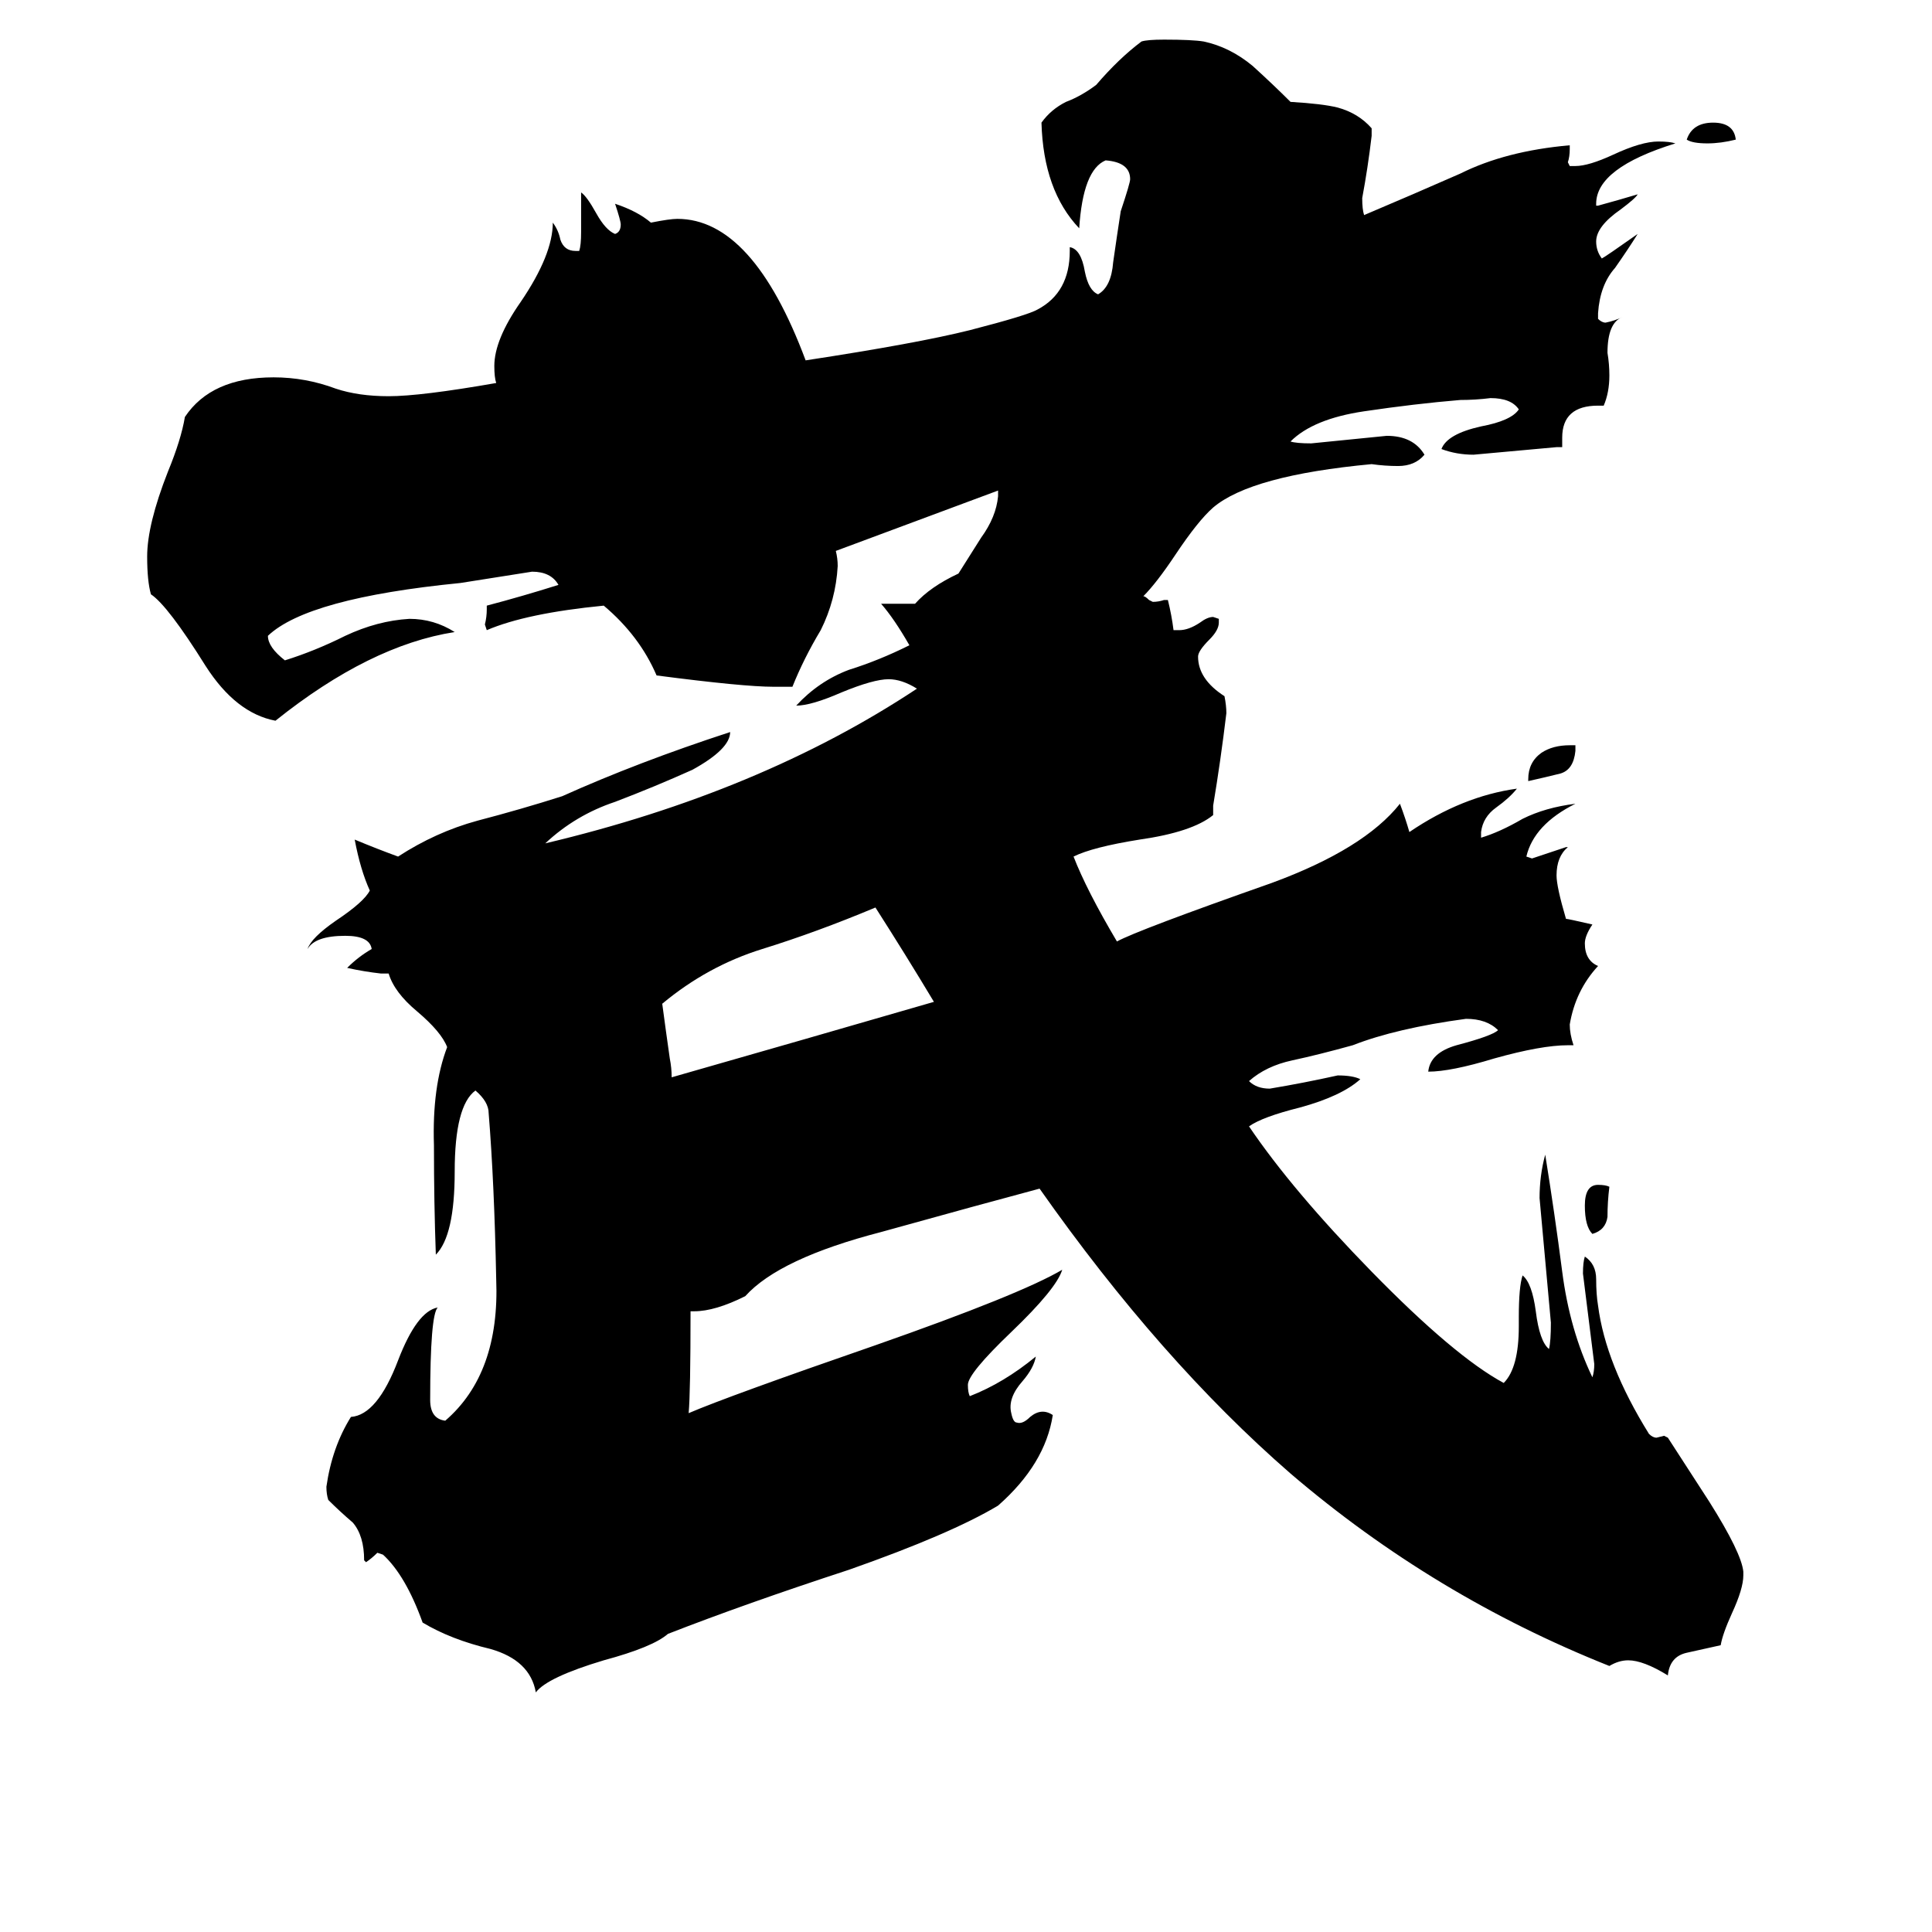 <svg xmlns="http://www.w3.org/2000/svg" viewBox="0 -800 1024 1024">
	<path fill="#000000" d="M920 -726Q912 -724 905 -724Q897 -724 894 -726Q897 -735 908 -735Q919 -735 920 -726ZM853 -171Q852 -163 852 -155Q851 -148 844 -146Q840 -150 840 -161Q840 -172 847 -172Q851 -172 853 -171ZM832 -405H835V-402Q834 -392 827 -390Q819 -388 810 -386V-387Q810 -396 817 -401Q823 -405 832 -405ZM606 -484Q607 -484 609 -482L611 -481Q614 -481 617 -482H619Q621 -474 622 -466H625Q630 -466 636 -470Q640 -473 643 -473L646 -472V-470Q646 -466 641 -461Q635 -455 635 -452Q635 -440 649 -431Q650 -426 650 -422Q647 -397 643 -373V-368Q632 -359 604 -355Q579 -351 569 -346Q576 -328 592 -301Q603 -307 674 -332Q723 -350 742 -374Q745 -366 747 -359Q775 -378 804 -382Q800 -377 793 -372Q786 -367 785 -359V-356Q795 -359 807 -366Q819 -372 835 -374Q813 -363 809 -346L812 -345Q821 -348 830 -351H831Q825 -346 825 -336Q825 -330 830 -313Q831 -313 844 -310Q840 -304 840 -300Q840 -291 847 -288Q835 -275 832 -257Q832 -252 834 -246H831Q817 -246 792 -239Q769 -232 757 -232Q758 -242 772 -246Q791 -251 794 -254Q788 -260 777 -260Q740 -255 717 -246Q699 -241 685 -238Q671 -235 662 -227Q666 -223 673 -223Q691 -226 709 -230Q717 -230 721 -228Q711 -219 689 -213Q669 -208 662 -203Q685 -169 727 -126Q771 -81 797 -67Q805 -75 805 -97V-102Q805 -118 807 -124Q812 -120 814 -105Q816 -89 821 -85Q822 -89 822 -99Q819 -132 816 -165Q816 -177 819 -188Q824 -157 828 -126Q832 -95 844 -70Q845 -73 845 -77Q842 -101 839 -125Q839 -131 840 -134Q846 -130 846 -122Q846 -114 847 -108Q851 -77 874 -40Q876 -38 878 -38L882 -39L884 -38L906 -4Q923 23 924 33V35Q924 42 918 55Q913 66 912 72Q903 74 894 76Q885 78 884 88Q871 80 863 80Q858 80 853 83Q760 46 684 -19Q615 -79 551 -170Q521 -162 467 -147Q413 -133 395 -113Q379 -105 368 -105H366Q366 -62 365 -51Q386 -60 464 -87Q541 -114 563 -127Q560 -117 536 -94Q513 -72 513 -66Q513 -62 514 -60Q532 -67 549 -81Q548 -75 542 -68Q534 -59 536 -51Q537 -46 539 -46Q542 -45 546 -49Q552 -54 558 -50Q554 -24 529 -2Q504 13 450 32Q395 50 354 66Q346 73 320 80Q290 89 284 97Q281 80 260 74Q239 69 224 60Q215 35 203 24L200 23Q197 26 194 28L193 27Q193 14 187 7Q180 1 174 -5Q173 -8 173 -12Q176 -33 186 -49Q200 -50 211 -79Q221 -105 232 -107Q228 -103 228 -58Q228 -48 236 -47Q265 -72 263 -122Q262 -173 259 -210Q259 -216 252 -222Q241 -214 241 -179Q241 -145 231 -135Q230 -162 230 -193Q229 -224 237 -245Q234 -253 221 -264Q209 -274 206 -284H202Q193 -285 184 -287Q190 -293 197 -297Q196 -304 183 -304Q167 -304 163 -297Q165 -303 178 -312Q193 -322 196 -328Q191 -339 188 -355Q200 -350 211 -346Q231 -359 253 -365Q276 -371 298 -378Q338 -396 387 -412Q387 -403 367 -392Q347 -383 326 -375Q305 -368 289 -353Q403 -380 486 -435Q478 -440 471 -440Q463 -440 446 -433Q430 -426 422 -426Q434 -439 450 -445Q466 -450 482 -458Q474 -472 467 -480H485Q493 -489 508 -496Q513 -504 520 -515Q528 -526 529 -537V-540Q486 -524 443 -508Q444 -504 444 -500Q443 -482 435 -466Q426 -451 420 -436H410Q394 -436 348 -442Q339 -463 320 -479Q279 -475 258 -466L257 -469Q258 -473 258 -477V-479Q277 -484 296 -490Q292 -497 282 -497Q263 -494 244 -491Q163 -483 142 -463Q142 -457 151 -450Q167 -455 183 -463Q200 -471 217 -472Q230 -472 241 -465Q196 -458 146 -418Q125 -422 109 -447Q89 -479 80 -485Q78 -492 78 -505Q78 -522 89 -550Q96 -567 98 -579Q112 -600 145 -600Q162 -600 178 -594Q190 -590 206 -590Q223 -590 263 -597Q262 -600 262 -606Q262 -620 276 -640Q293 -665 293 -682Q296 -678 297 -673Q299 -667 305 -667H307Q308 -670 308 -677V-698Q311 -696 316 -687Q321 -678 326 -676Q329 -677 329 -681Q329 -683 326 -692Q338 -688 345 -682Q355 -684 359 -684Q399 -684 427 -609Q486 -618 514 -625Q545 -633 550 -636Q567 -645 567 -667V-669Q573 -668 575 -656Q577 -646 582 -644Q589 -648 590 -661Q592 -675 594 -688Q599 -703 599 -705Q599 -714 586 -715Q574 -710 572 -679Q553 -699 552 -735Q557 -742 565 -746Q573 -749 581 -755Q593 -769 605 -778Q608 -779 617 -779Q632 -779 638 -778Q652 -775 664 -765Q675 -755 684 -746Q701 -745 709 -743Q720 -740 727 -732V-728Q725 -711 722 -695Q722 -689 723 -686Q749 -697 774 -708Q798 -720 832 -723V-721Q832 -717 831 -714L832 -712H835Q842 -712 855 -718Q870 -725 879 -725Q885 -725 888 -724Q846 -711 846 -692V-691H847Q858 -694 868 -697Q867 -695 859 -689Q846 -680 846 -672Q846 -667 849 -663Q851 -664 868 -676Q863 -668 856 -658Q848 -649 847 -634V-631Q849 -629 851 -629Q856 -630 860 -632Q852 -629 852 -613Q853 -607 853 -601Q853 -592 850 -585H847Q828 -585 828 -568V-563H825Q803 -561 781 -559Q772 -559 764 -562Q767 -570 785 -574Q801 -577 805 -583Q801 -589 790 -589Q782 -588 774 -588Q750 -586 723 -582Q696 -578 684 -566Q687 -565 695 -565Q715 -567 735 -569Q749 -569 755 -559Q750 -553 741 -553Q734 -553 727 -554Q663 -548 643 -531Q635 -524 623 -506Q613 -491 606 -484ZM356 -229Q426 -249 495 -269Q480 -294 464 -319Q433 -306 404 -297Q375 -288 351 -268Q353 -253 355 -239Q356 -234 356 -229Z"/>
</svg>
